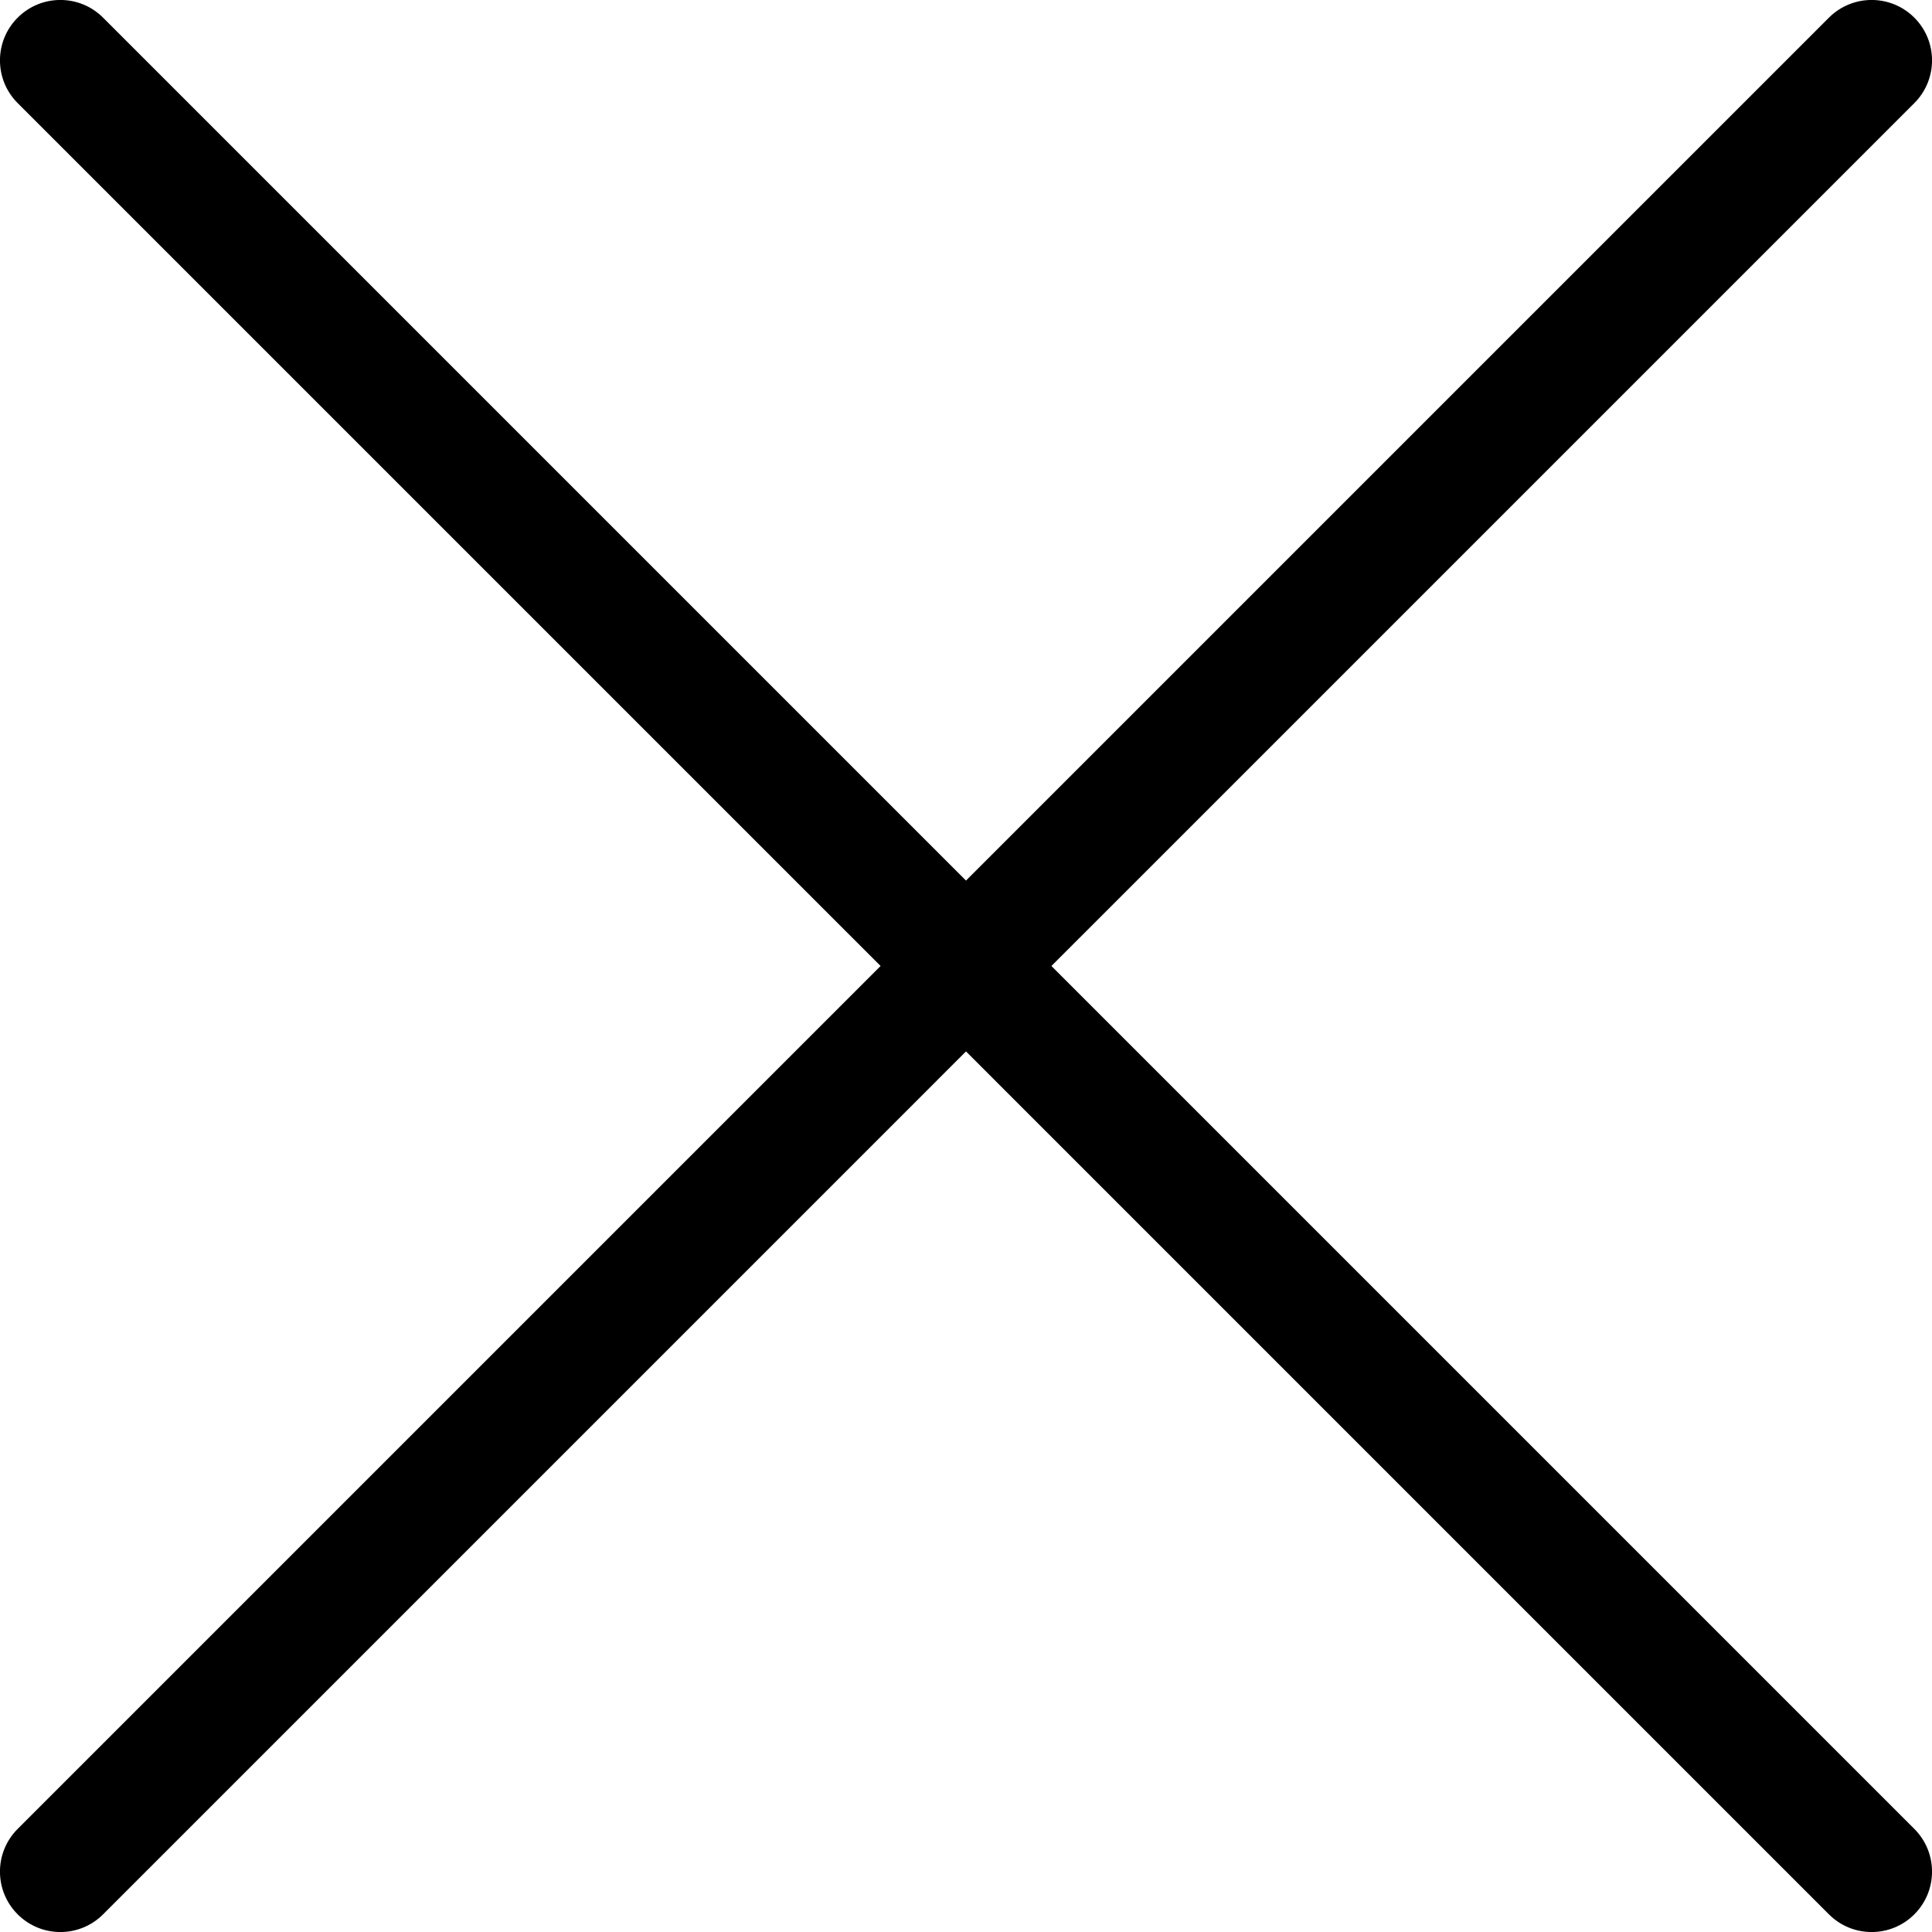 <svg width="14" height="14" viewBox="0 0 14 14" fill="none" xmlns="http://www.w3.org/2000/svg">
<path d="M0.747 0.128C0.576 -0.043 0.299 -0.043 0.128 0.128C-0.043 0.299 -0.043 0.576 0.128 0.747L6.381 7L0.128 13.253C-0.043 13.424 -0.043 13.701 0.128 13.872C0.299 14.043 0.576 14.043 0.747 13.872L7 7.619L13.253 13.872C13.424 14.043 13.701 14.043 13.872 13.872C14.043 13.701 14.043 13.424 13.872 13.253L7.619 7L13.872 0.747C14.043 0.576 14.043 0.299 13.872 0.128C13.701 -0.043 13.424 -0.043 13.253 0.128L7 6.381L0.747 0.128Z" fill="currentColor"/>
</svg>
